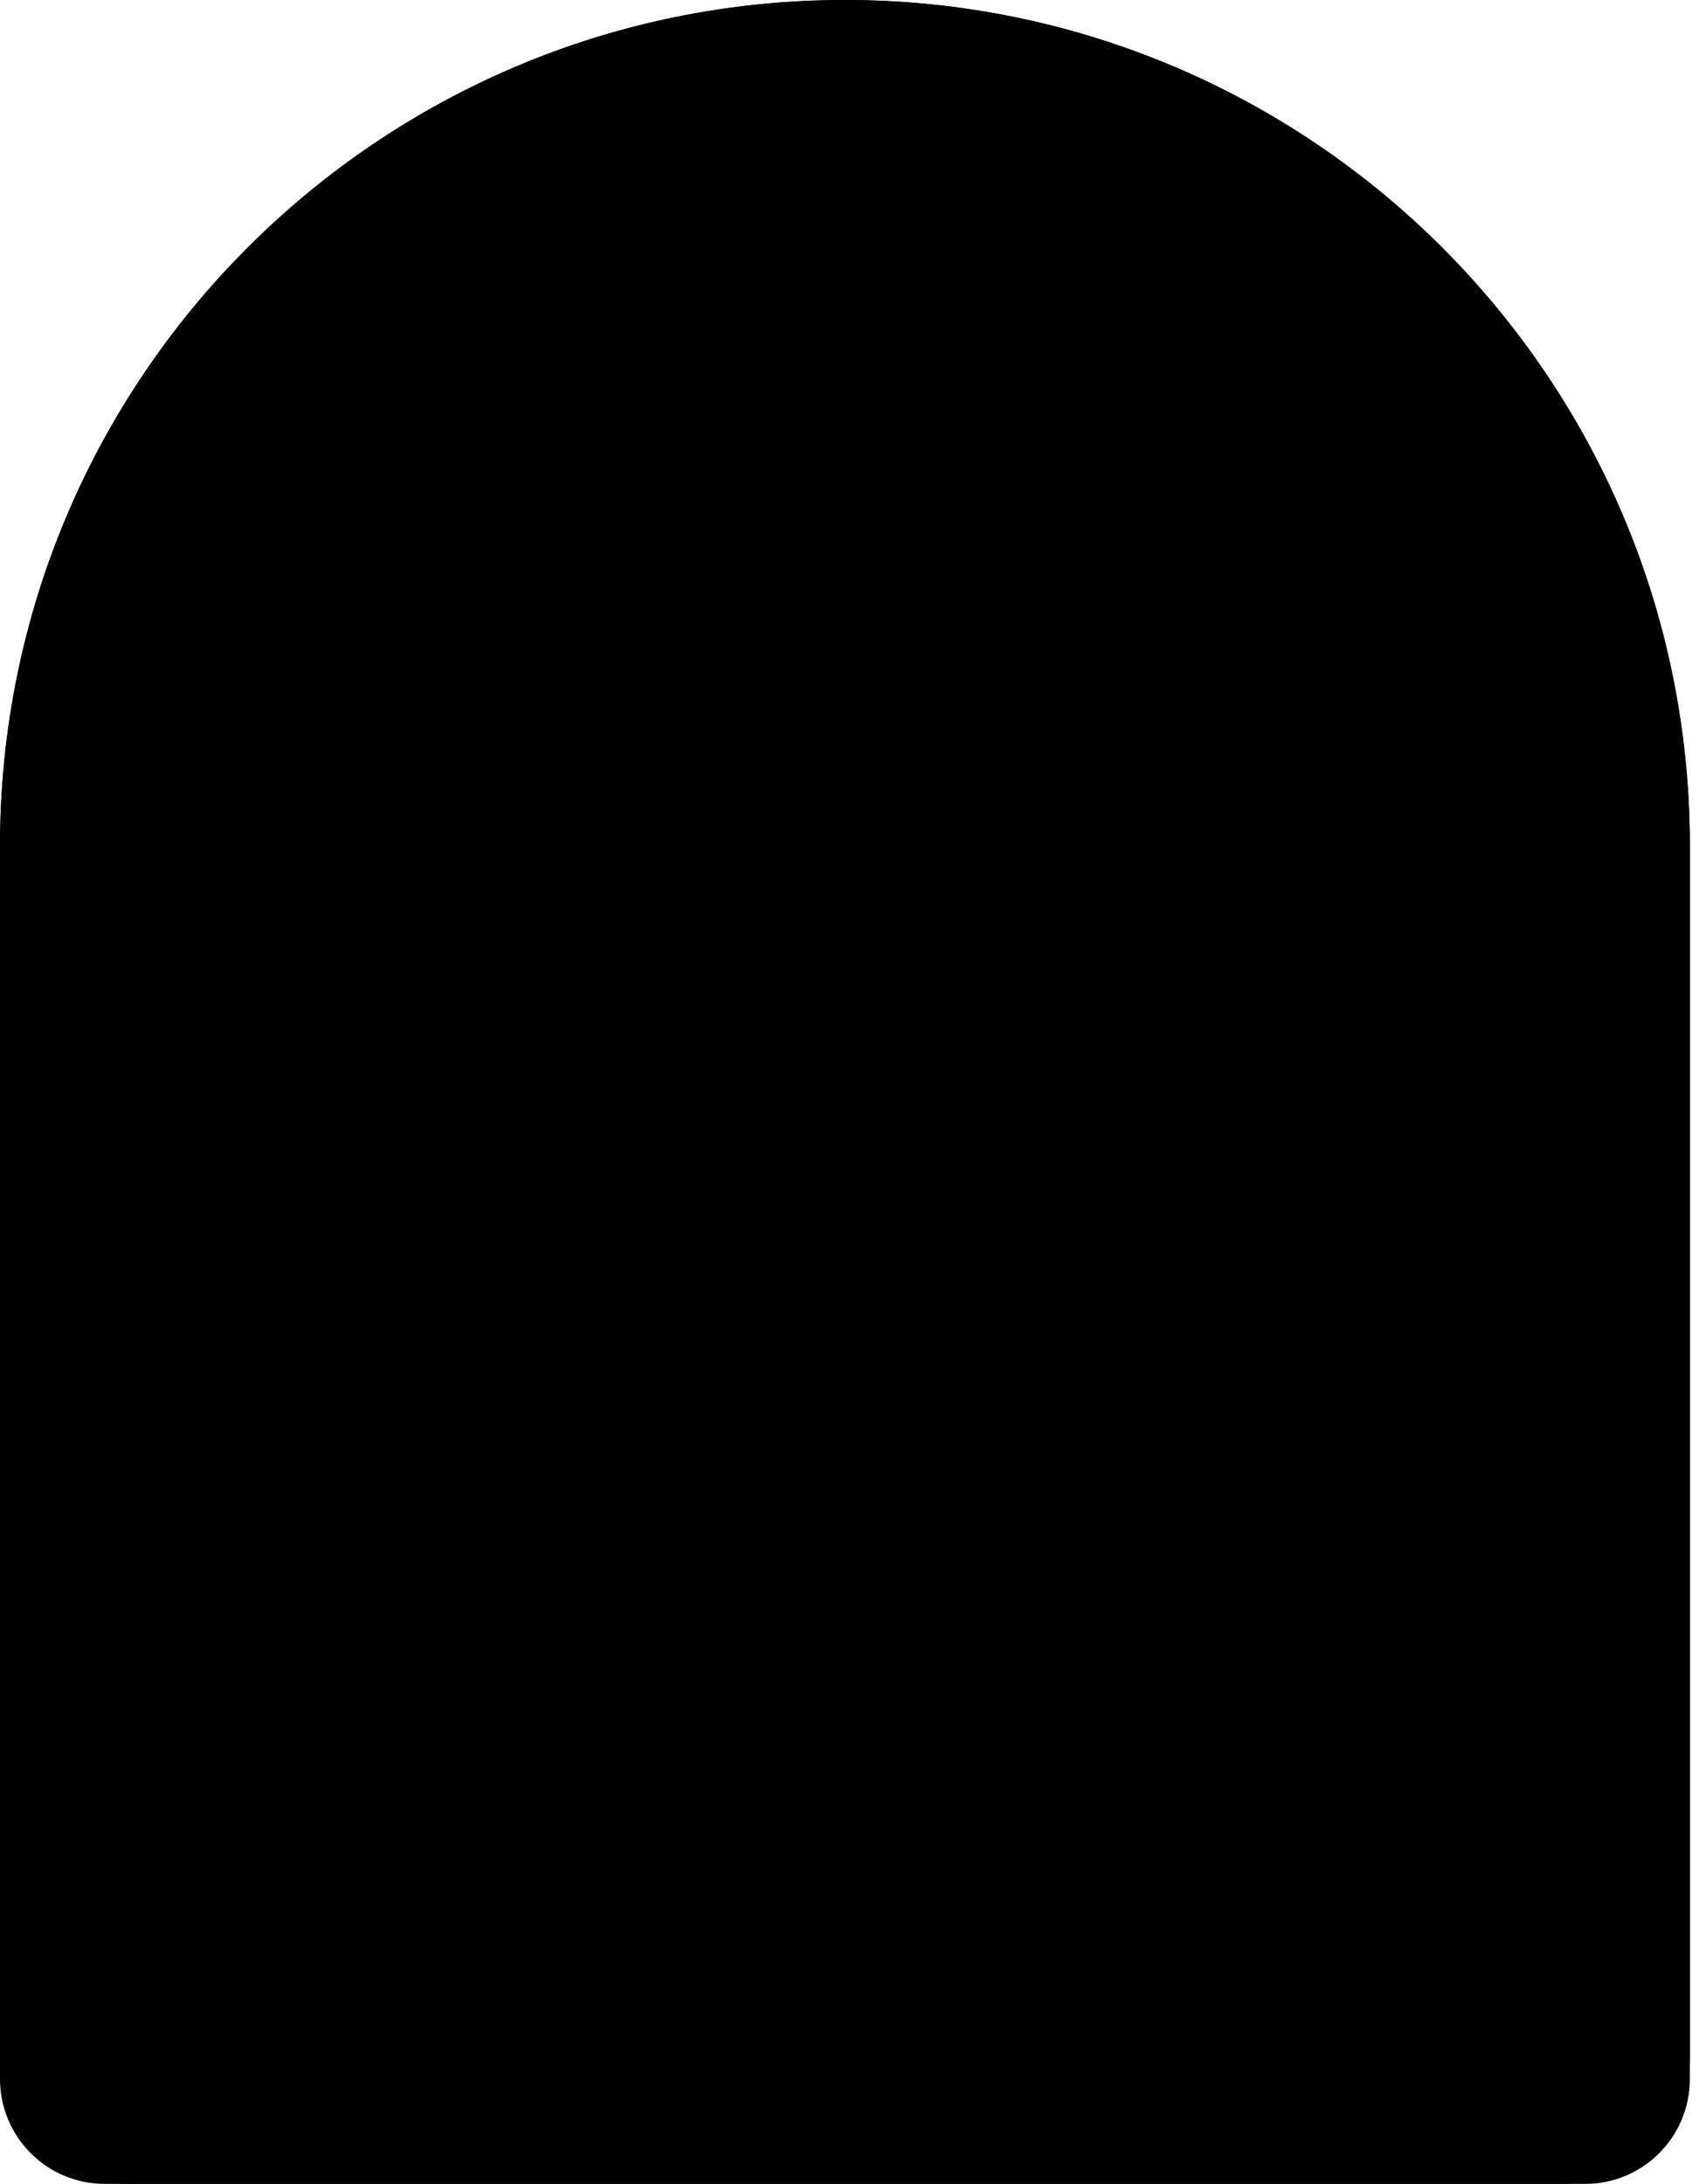 <svg width="144" height="185" viewBox="0 0 144 185" fill="none" xmlns="http://www.w3.org/2000/svg">
<path d="M0 71.613C0 32.062 32.062 0 71.613 0C111.164 0 143.226 32.062 143.226 71.613V174.118C143.226 180.128 138.354 185 132.343 185H10.882C4.872 185 0 180.128 0 174.118V71.613Z" fill="url(#paint0_linear_4_2)"/>
<path fill-rule="evenodd" clip-rule="evenodd" d="M134.717 176.111V71.822C134.717 36.868 106.465 8.533 71.613 8.533C36.761 8.533 8.508 36.868 8.508 71.822V176.111C8.508 176.308 8.667 176.467 8.863 176.467H134.363C134.559 176.467 134.717 176.308 134.717 176.111ZM71.613 0C32.062 0 0 32.156 0 71.822V176.111C0 181.02 3.968 185 8.863 185H134.363C139.258 185 143.226 181.02 143.226 176.111V71.822C143.226 32.156 111.164 0 71.613 0Z" fill="#000000"/>
<defs>
<linearGradient id="paint0_linear_4_2" x1="18.435" y1="10.667" x2="143.747" y2="209.447" gradientUnits="userSpaceOnUse">
<stop offset="0.266" stop-color="#000000"/>
<stop offset="0.734" stop-color="#000000"/>
</linearGradient>
</defs>
</svg>
